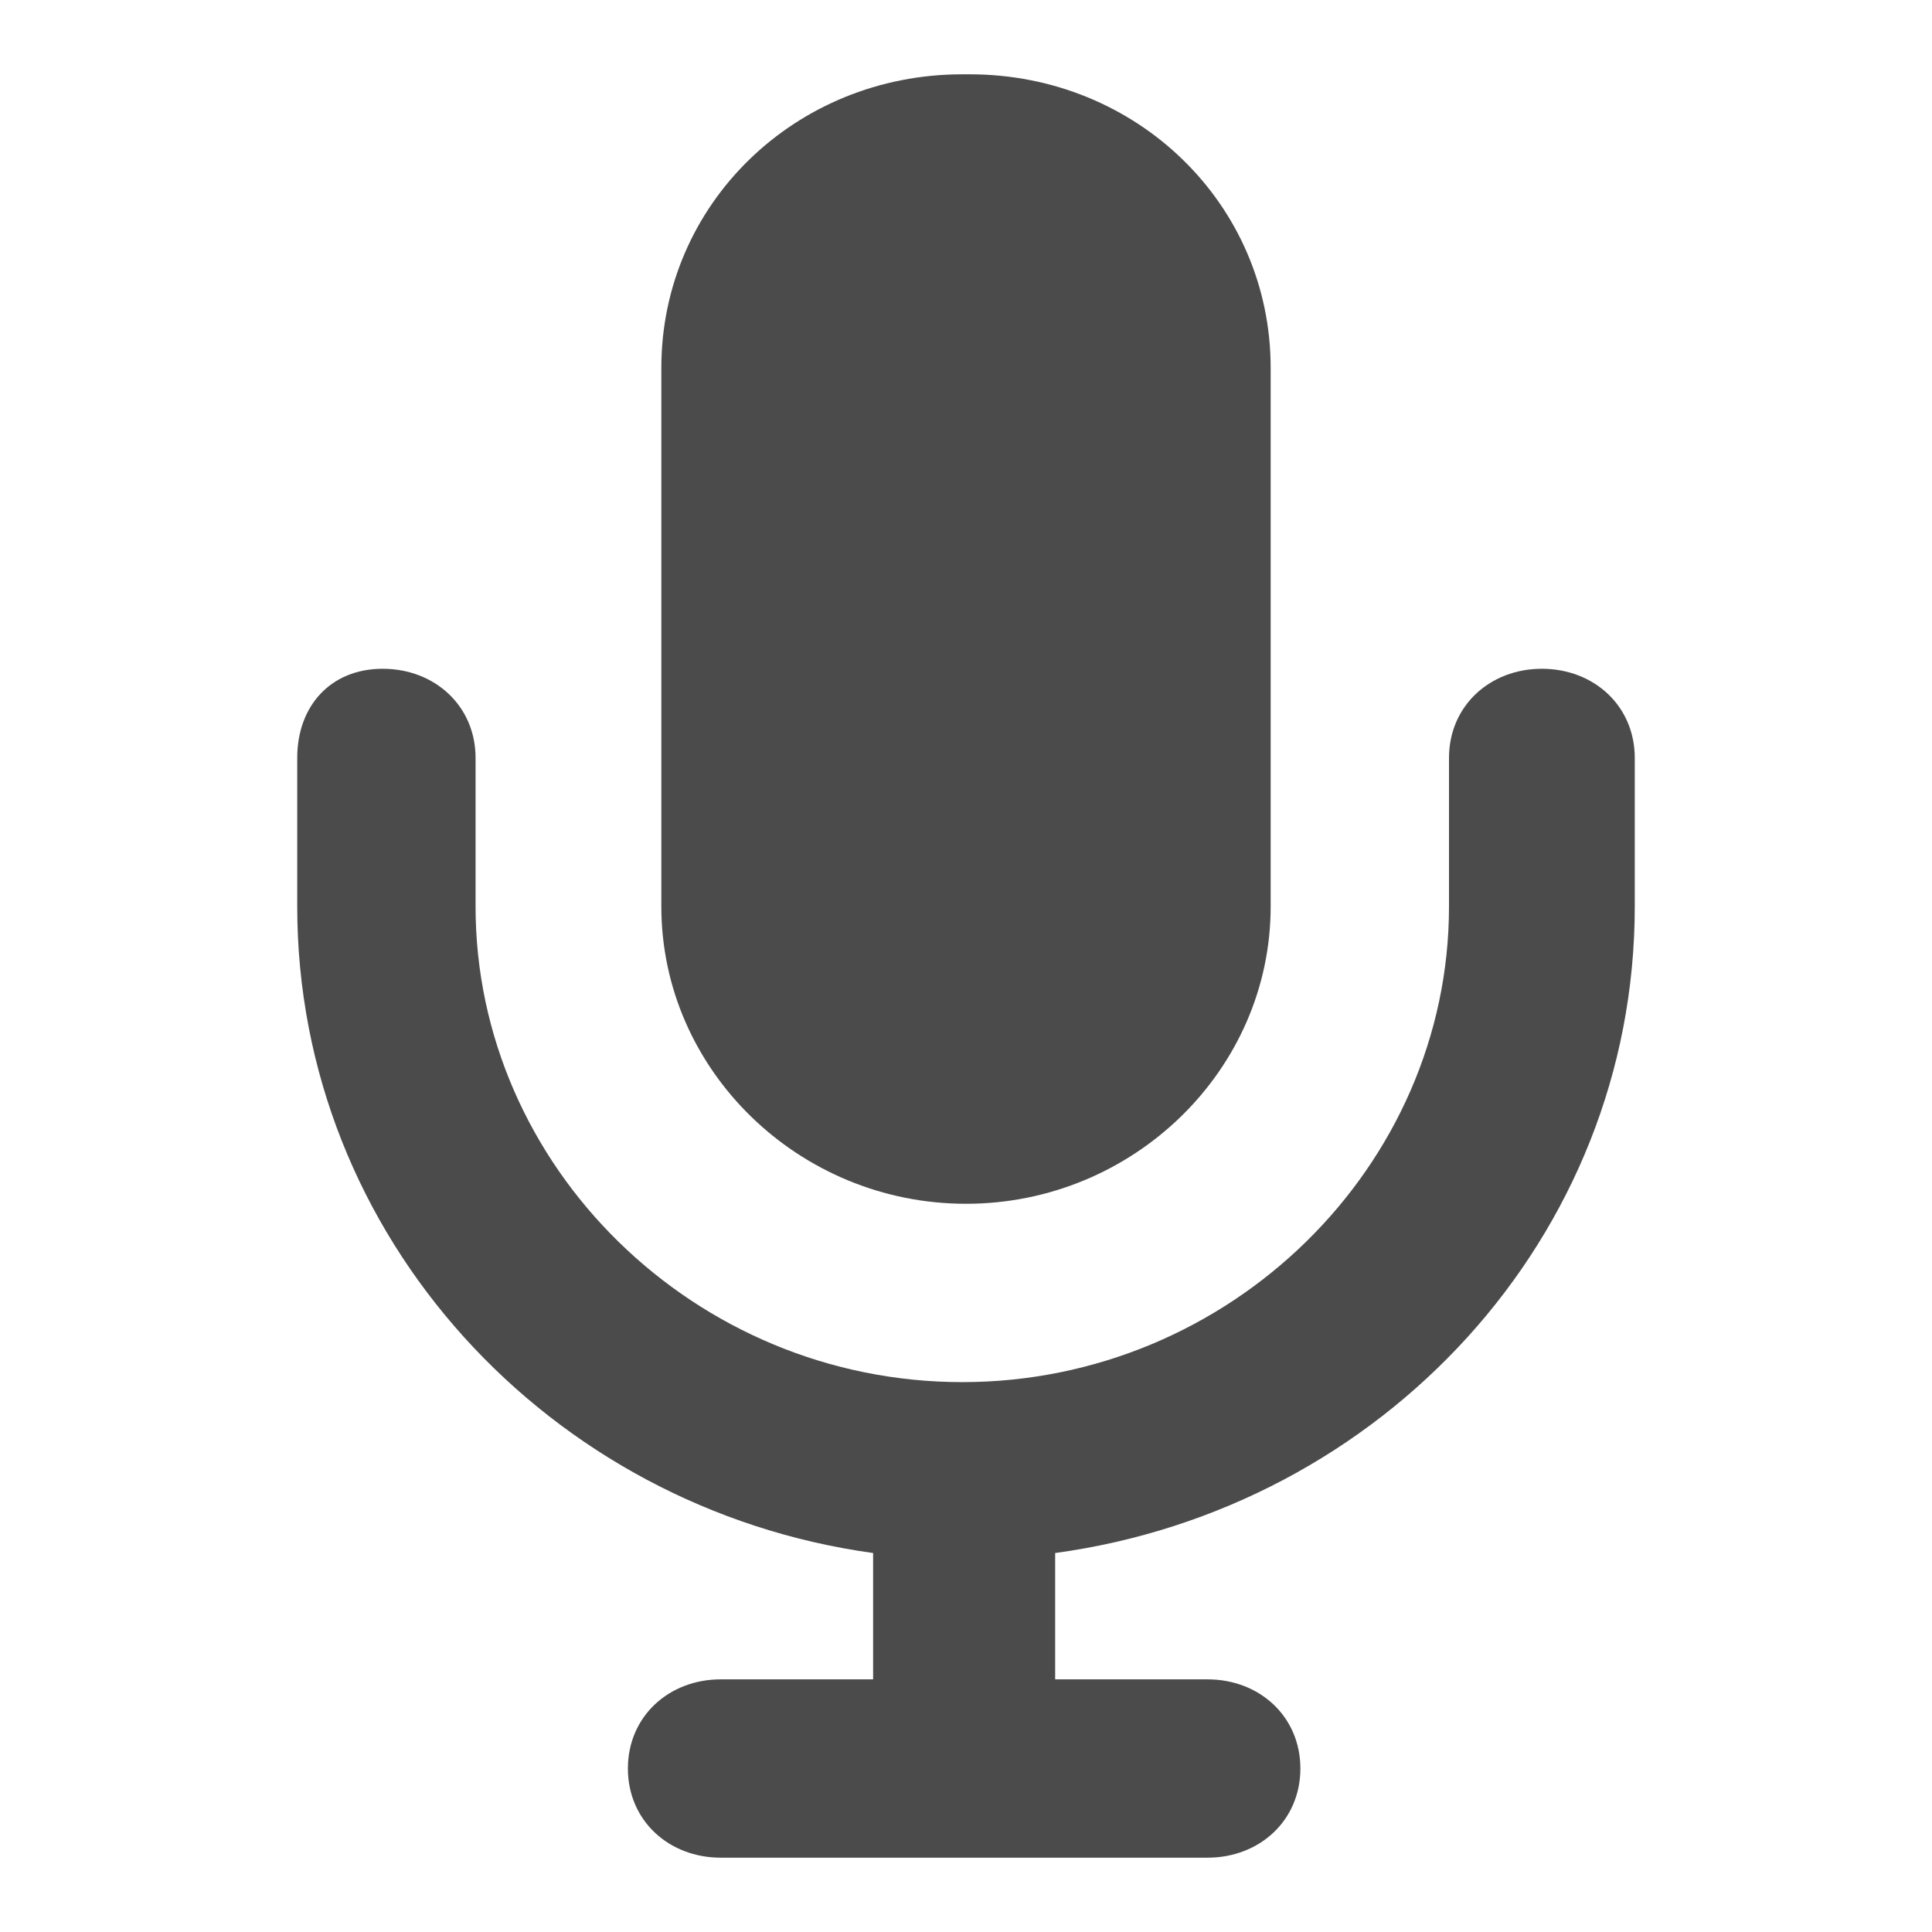 <?xml version="1.0"?><svg xmlns="http://www.w3.org/2000/svg" width="52" height="52" viewBox="0 0 52 52"><g fill="#4b4b4b"><path d="m41.5 18c-1.4 0-2.5 1-2.5 2.4v4c0 7-5.9 12.8-13.1 12.8s-13.1-5.8-13.1-12.8v-4c0-1.4-1.1-2.4-2.5-2.4s-2.3 1-2.3 2.4v4c0 8.9 6.8 16.2 15.5 17.4v3.4h-4.1c-1.4 0-2.5 1-2.5 2.4s1.1 2.4 2.5 2.4h13.1c1.4 0 2.5-1 2.5-2.4s-1.1-2.4-2.5-2.4h-4.1v-3.4c8.8-1.2 15.6-8.5 15.6-17.4v-4c0-1.4-1.1-2.4-2.5-2.4z m-15.5 14.4c4.5 0 8.2-3.6 8.2-8v-14.5c0-4.4-3.6-7.9-8.1-7.9h-0.2c-4.5 0-8.1 3.5-8.1 7.9v14.5c0 4.4 3.7 8 8.2 8z"></path></g></svg>
